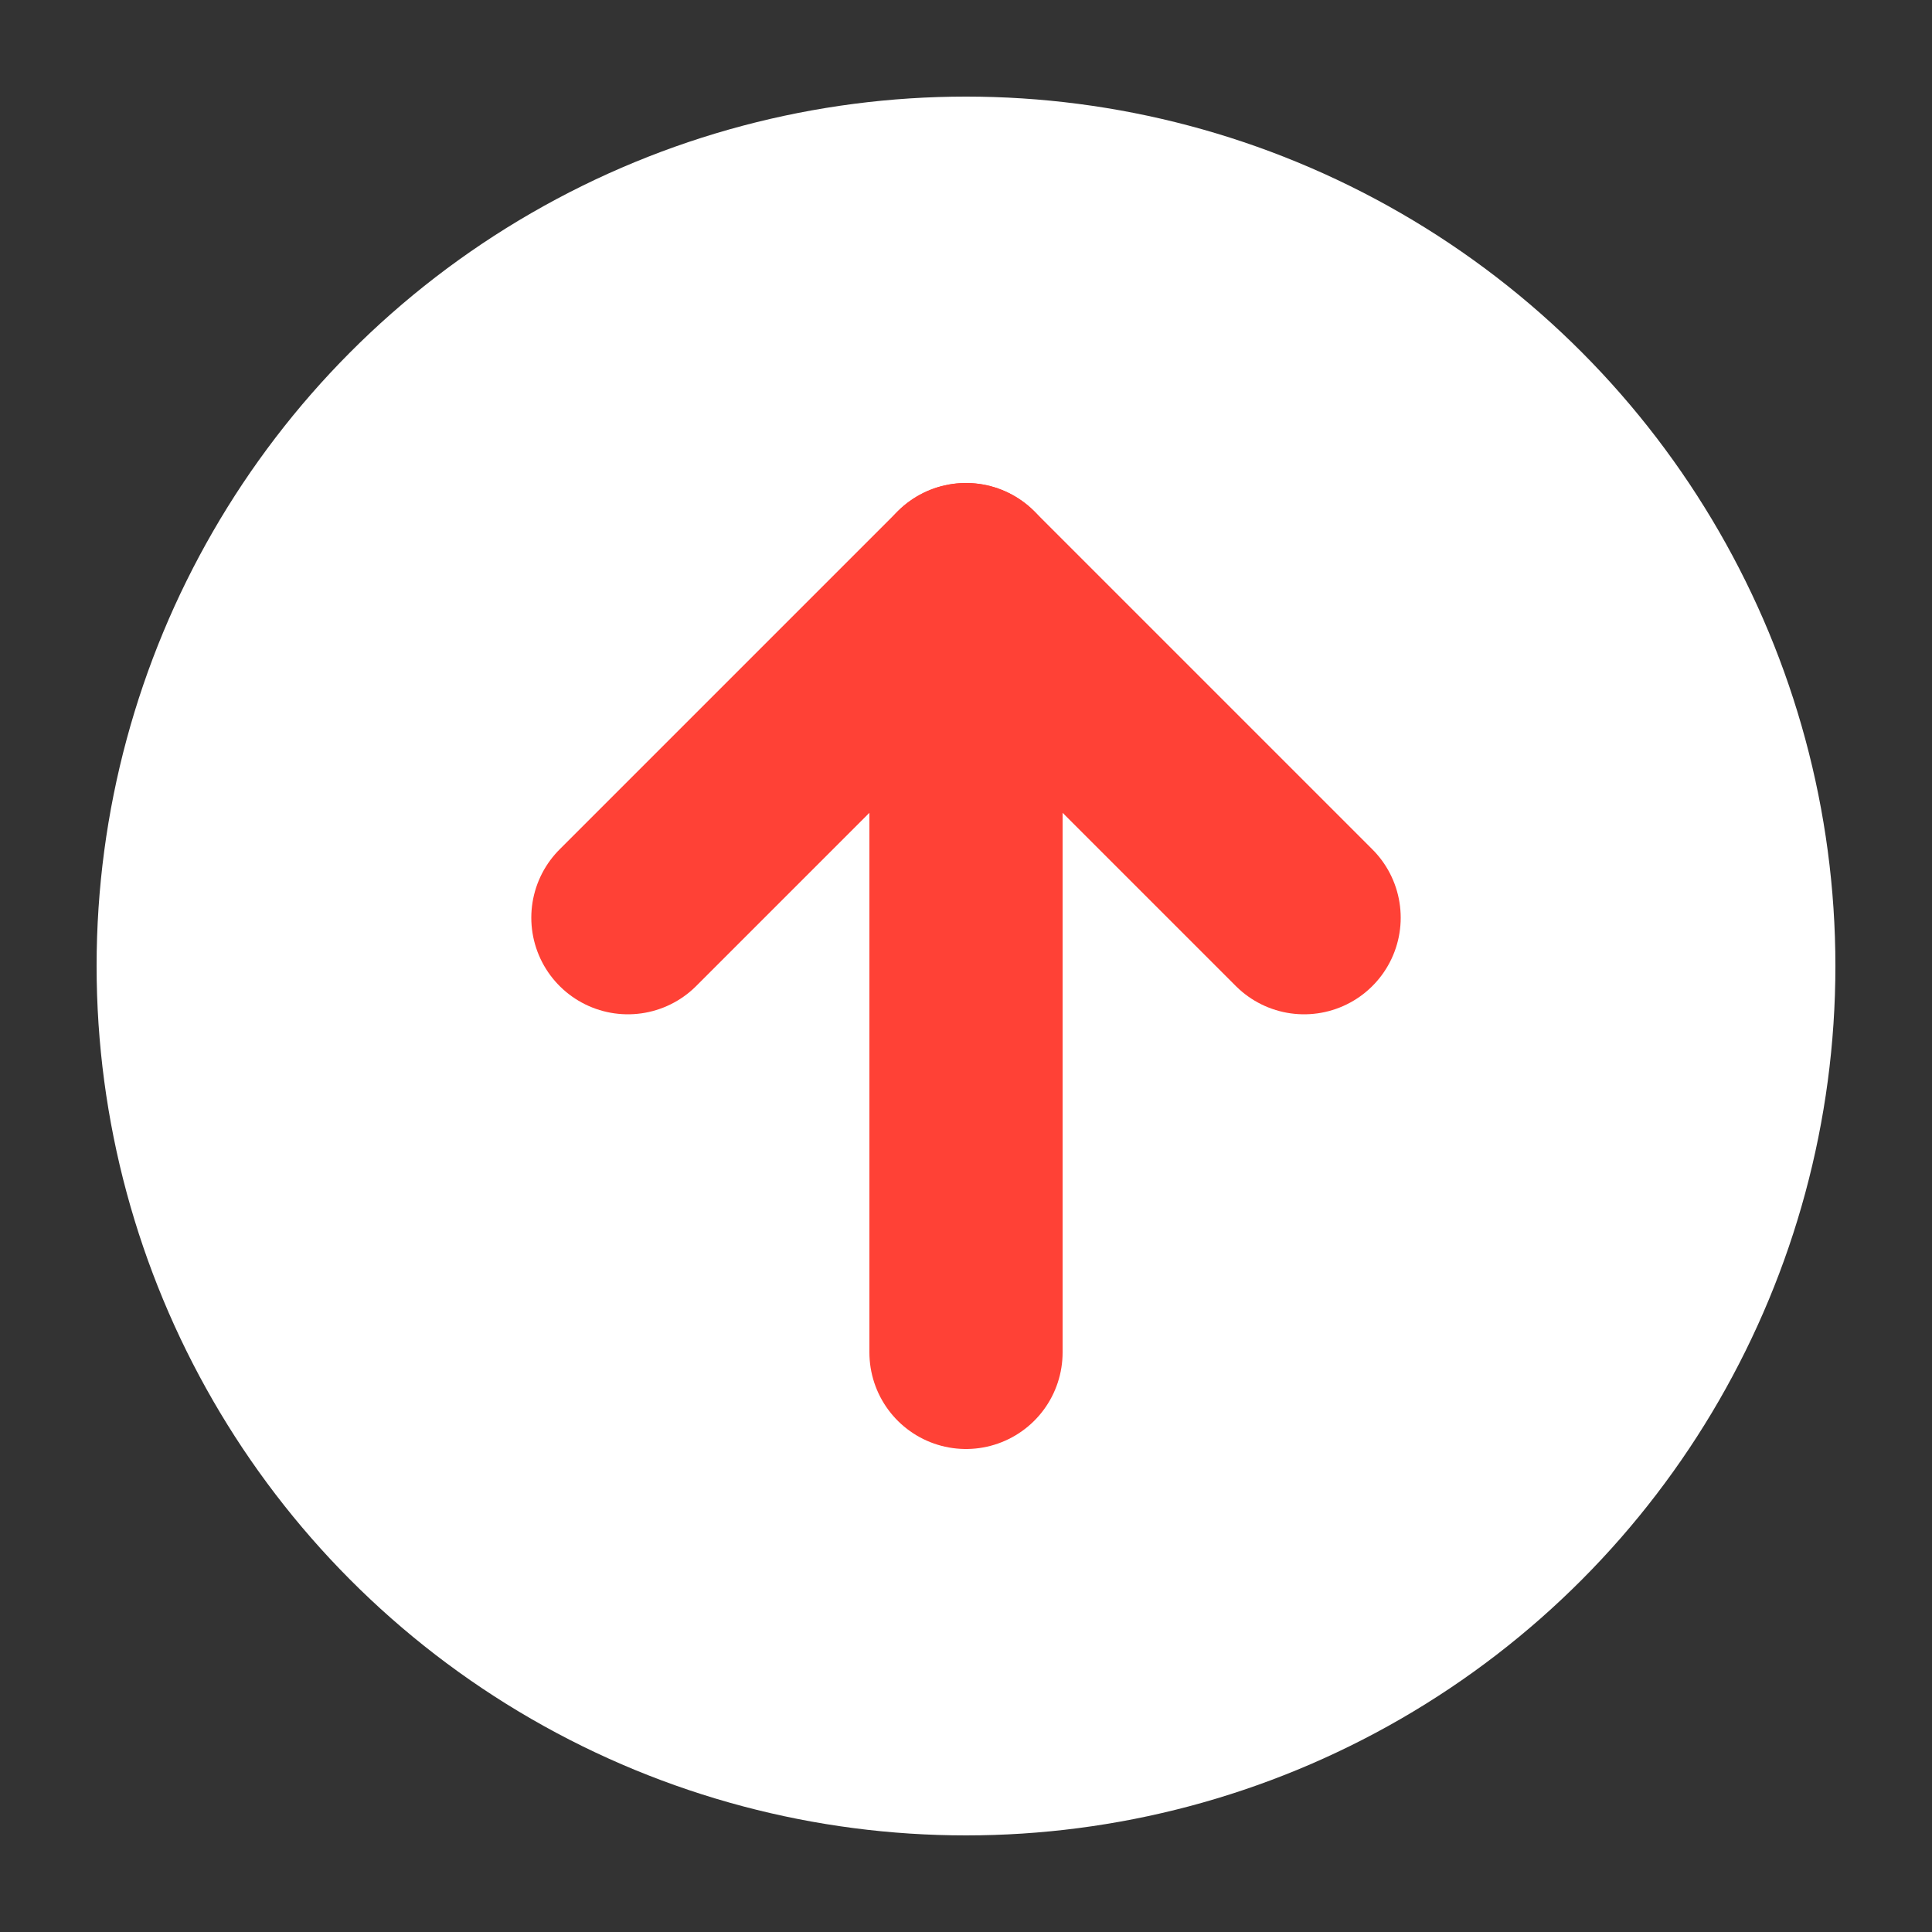<svg width="20" height="20" viewBox="0 0 20 20" fill="none" xmlns="http://www.w3.org/2000/svg">
  <rect x="0" y="0" width="20" height="20" fill="#333333" stroke="none"/>
  <circle cx="10" cy="10" r="9" fill="#fff"/>
  <path d="M10 14V6" stroke="#FF4136" stroke-width="2" stroke-linecap="round"/>
  <path d="M6.5 9.5L10 6L13.5 9.5" stroke="#FF4136" stroke-width="2" stroke-linecap="round" stroke-linejoin="round"/>
</svg> 